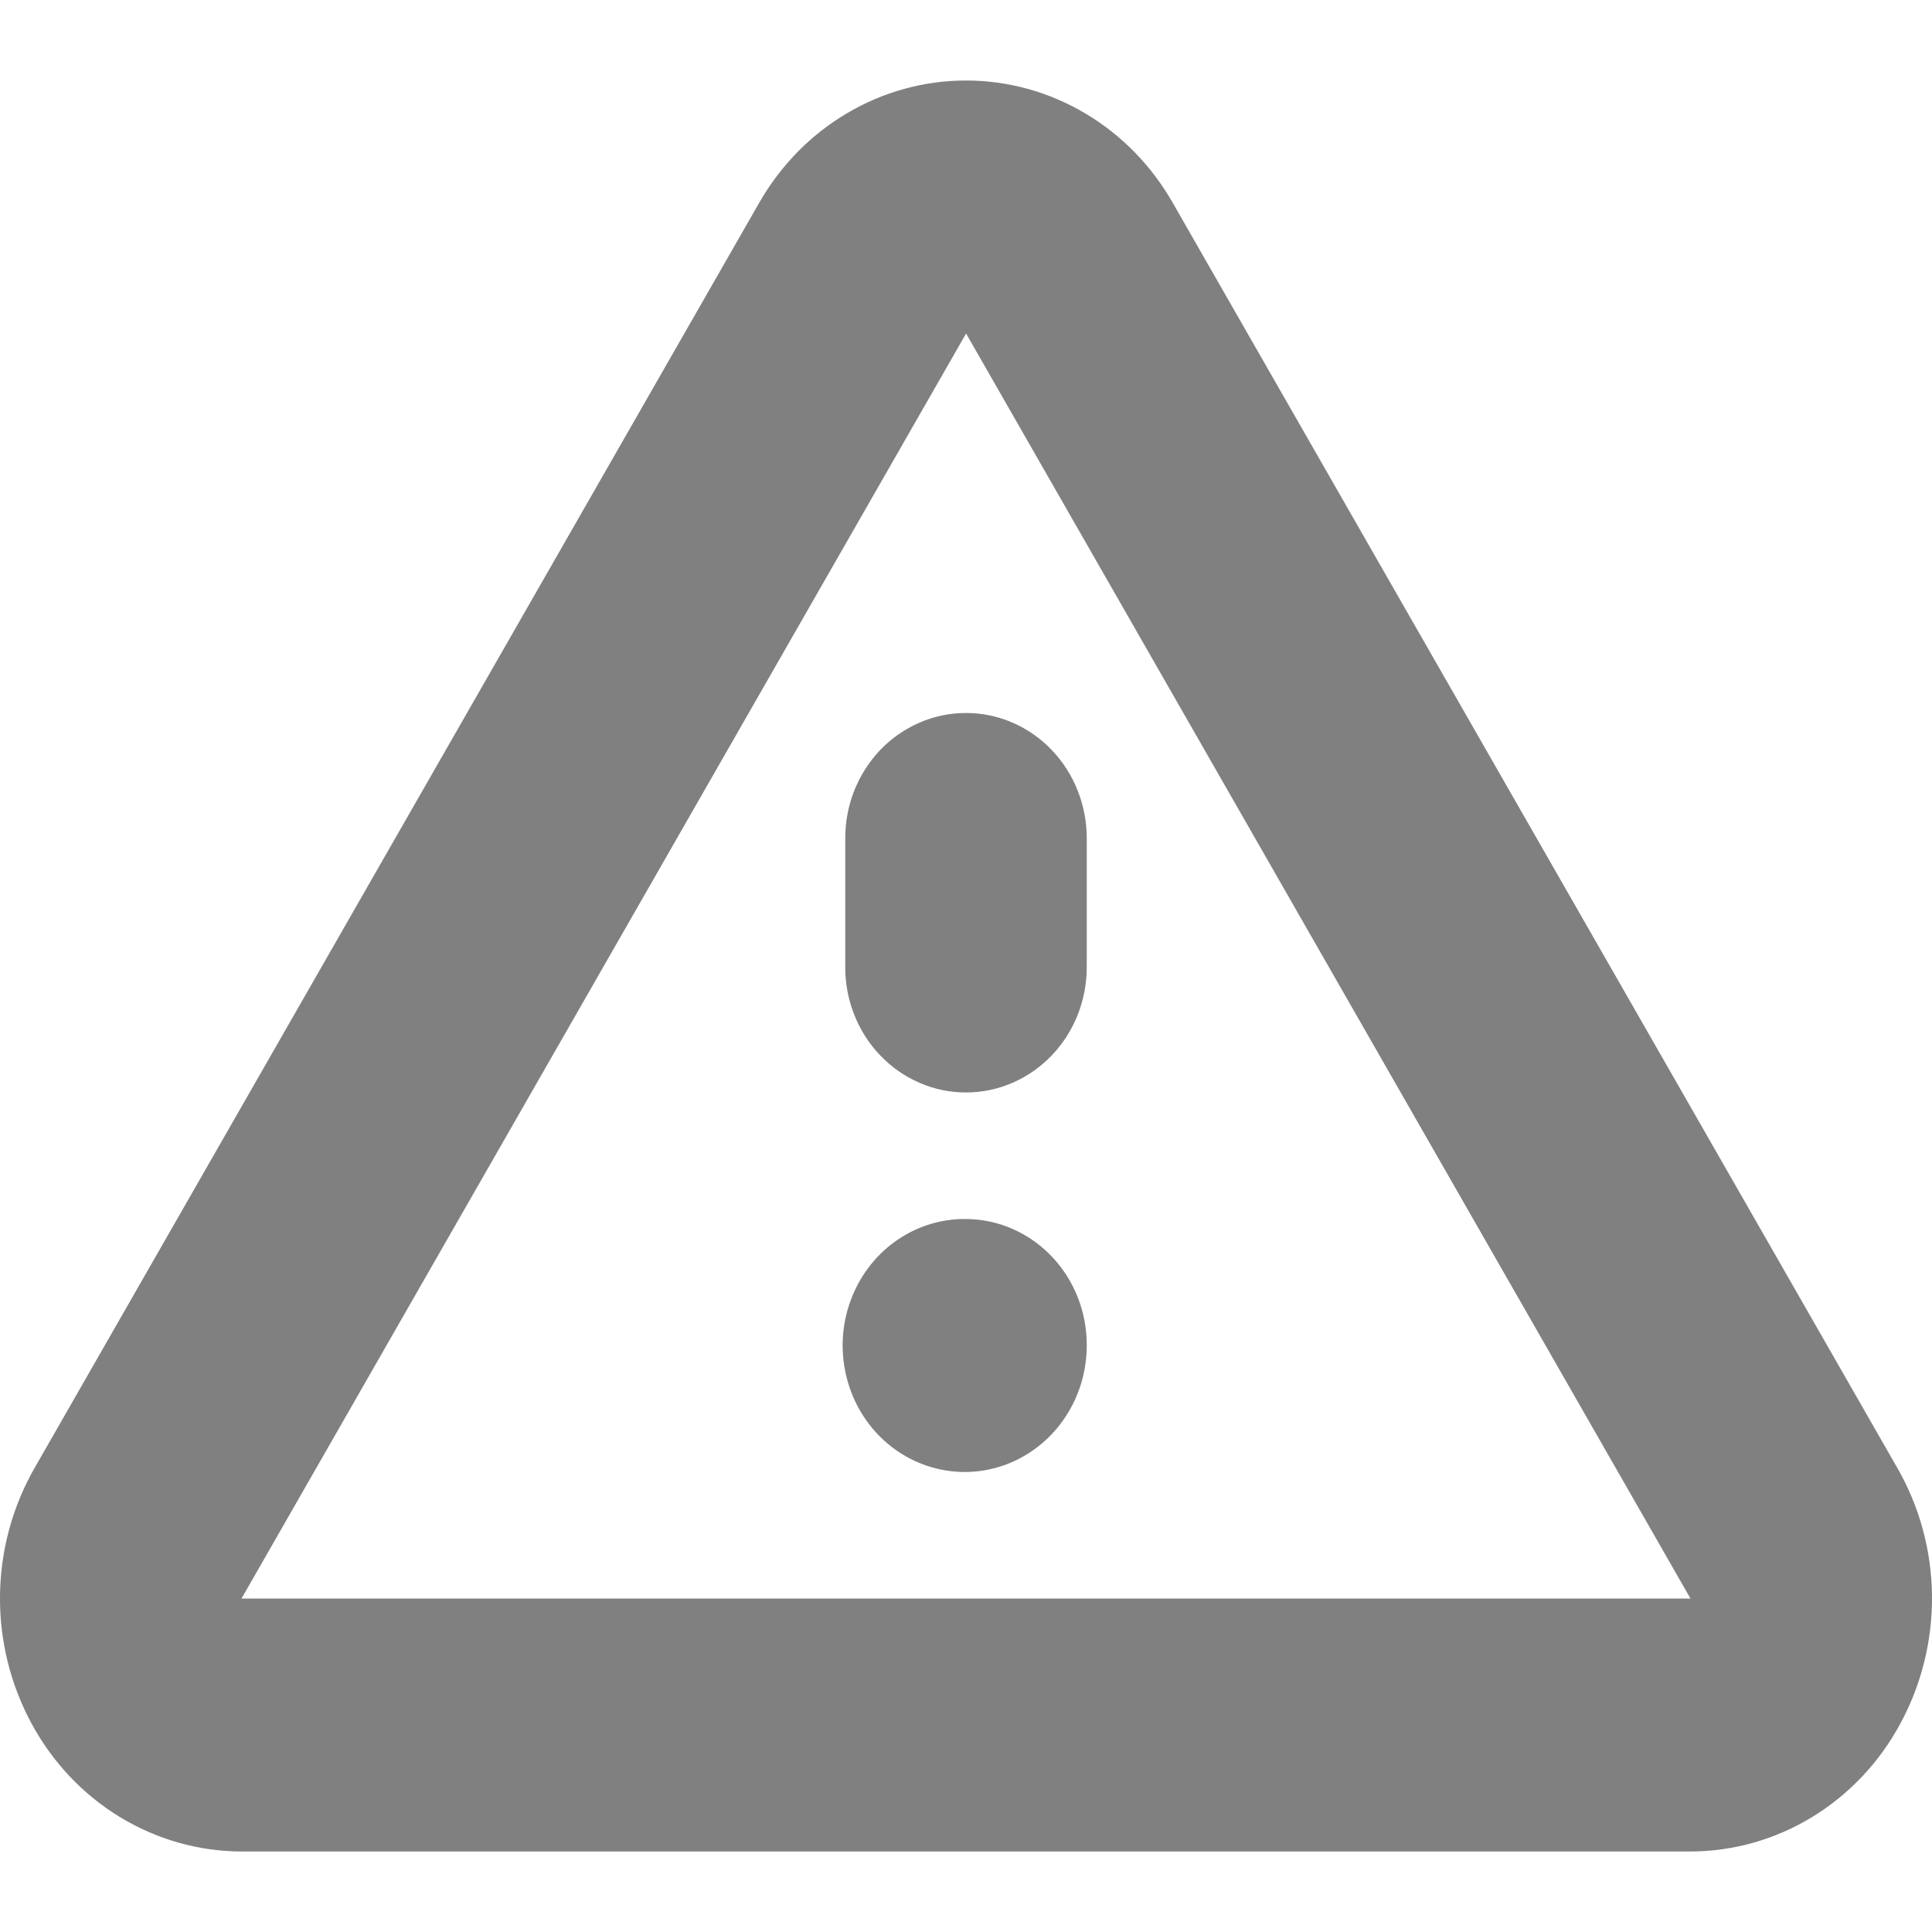 <svg
    width="24"
    height="24"
    viewBox="0 0 24 24"
    fill="none"
    xmlns="http://www.w3.org/2000/svg"
  >
    <path
      fill-rule="evenodd"
      clip-rule="evenodd"
      d="M23.572 18.24L14.572 2.526C14.309 2.062 13.933 1.676 13.482 1.409C13.031 1.141 12.52 1 12 1C11.48 1 10.969 1.141 10.518 1.409C10.066 1.676 9.691 2.062 9.427 2.526L0.427 18.24C0.154 18.718 0.007 19.262 0 19.817C-0.007 20.372 0.128 20.92 0.389 21.405C0.648 21.887 1.027 22.29 1.486 22.57C1.945 22.85 2.468 22.999 3 23H21C21.533 22.999 22.056 22.85 22.514 22.57C22.973 22.29 23.352 21.887 23.61 21.405C23.872 20.92 24.006 20.373 24 19.817C23.993 19.262 23.846 18.718 23.572 18.24V18.24ZM3 19.858L12.001 4.143L21 19.858H3ZM12.001 15.143C11.7 15.139 11.405 15.228 11.153 15.399C10.902 15.569 10.705 15.814 10.588 16.101C10.47 16.388 10.438 16.704 10.495 17.01C10.551 17.316 10.694 17.598 10.906 17.82C11.117 18.041 11.387 18.192 11.682 18.254C11.976 18.316 12.282 18.286 12.56 18.168C12.838 18.049 13.076 17.848 13.243 17.589C13.411 17.33 13.5 17.025 13.5 16.714C13.502 16.299 13.345 15.901 13.064 15.607C12.783 15.312 12.4 15.145 12.001 15.143V15.143ZM10.5 10.428V12.001C10.498 12.206 10.535 12.41 10.61 12.601C10.684 12.791 10.794 12.964 10.934 13.11C11.073 13.256 11.239 13.372 11.422 13.451C11.605 13.531 11.802 13.571 12 13.571C12.198 13.571 12.394 13.531 12.577 13.451C12.76 13.372 12.926 13.256 13.066 13.11C13.205 12.964 13.315 12.791 13.39 12.601C13.464 12.41 13.502 12.206 13.5 12.001V10.428C13.502 10.223 13.465 10.019 13.39 9.828C13.316 9.638 13.206 9.464 13.066 9.318C12.927 9.172 12.761 9.056 12.578 8.977C12.395 8.897 12.198 8.857 12 8.857C11.801 8.857 11.605 8.897 11.422 8.977C11.239 9.056 11.073 9.172 10.933 9.318C10.794 9.464 10.684 9.638 10.609 9.828C10.535 10.019 10.498 10.223 10.5 10.428V10.428Z"
      fill='#808080'
    />
  </svg>
